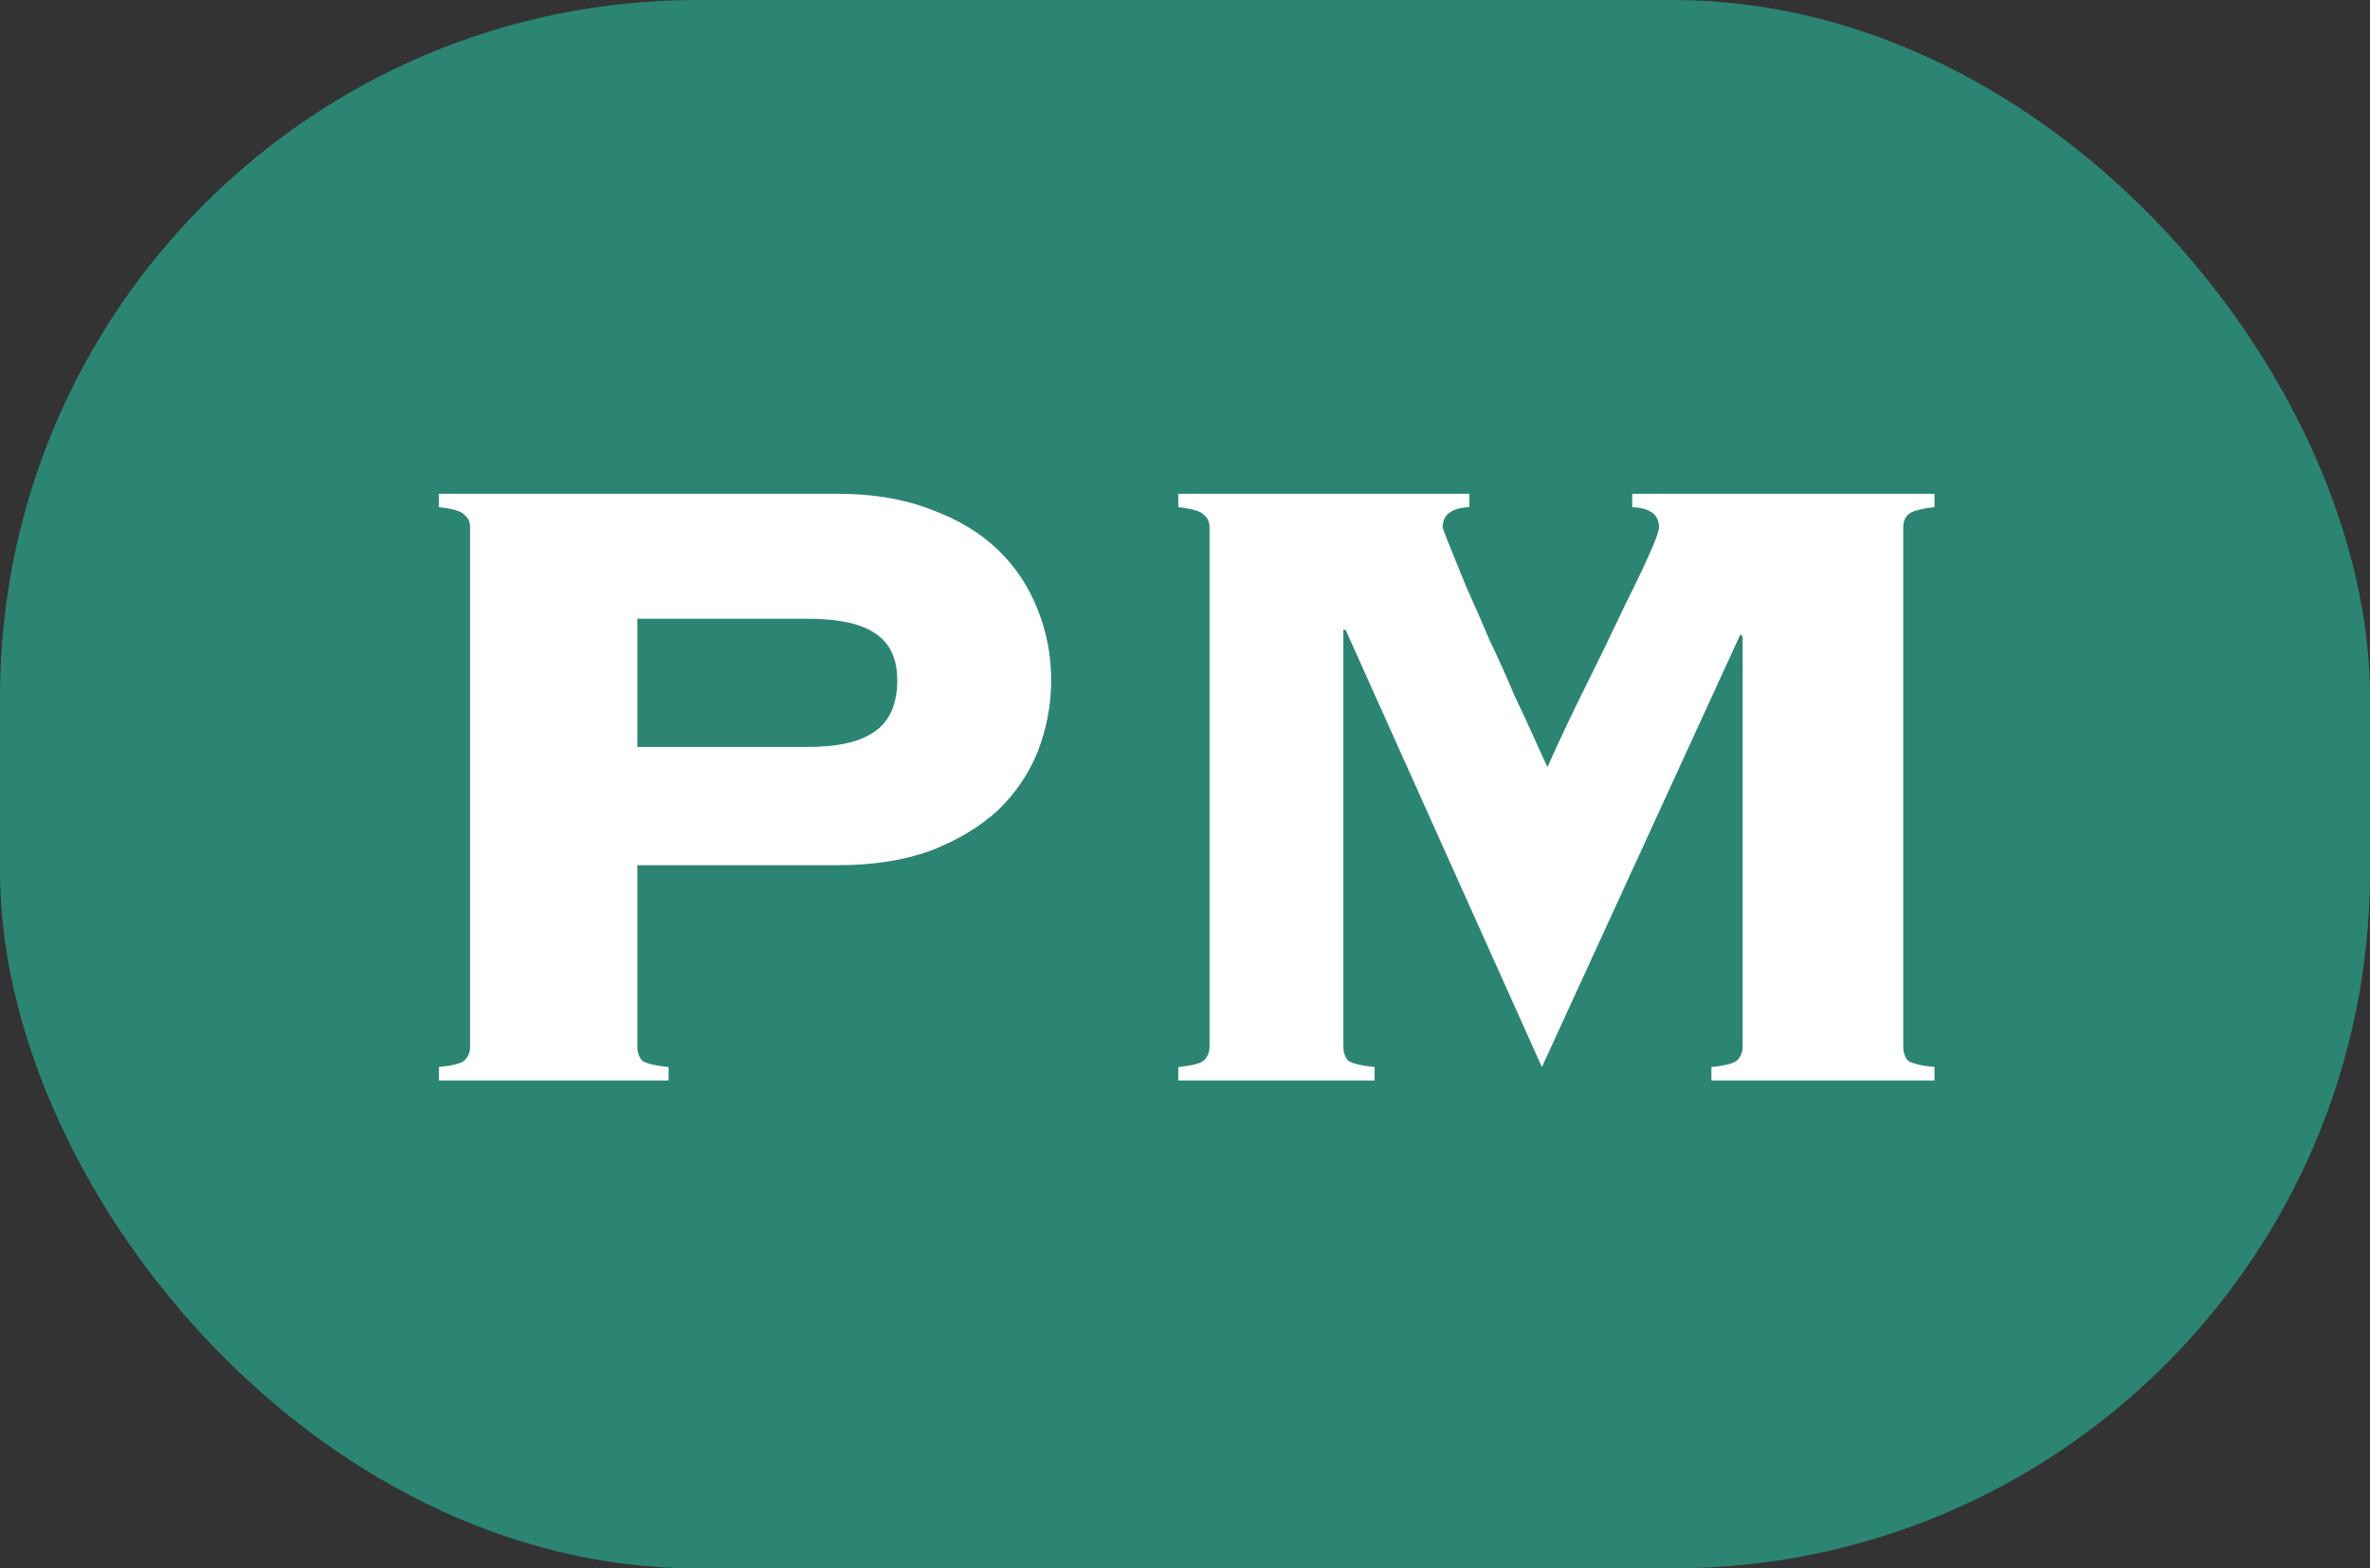 <svg width="68" height="45" viewBox="0 0 68 45" fill="none" xmlns="http://www.w3.org/2000/svg">
<rect x="0" y="0" width="68" height="45" fill="#333333" stroke="none"/>
<rect width="68" height="45" rx="20" fill="#2B8572"/>
<path d="M23.152 21.432C24.048 21.432 24.699 21.283 25.104 20.984C25.531 20.685 25.744 20.195 25.744 19.512C25.744 18.893 25.531 18.445 25.104 18.168C24.699 17.891 24.048 17.752 23.152 17.752H18.288V21.432H23.152ZM18.288 30.04C18.288 30.189 18.331 30.317 18.416 30.424C18.523 30.509 18.779 30.573 19.184 30.616V31H12.592V30.616C12.997 30.573 13.243 30.509 13.328 30.424C13.435 30.317 13.488 30.189 13.488 30.04V15.128C13.488 14.979 13.435 14.861 13.328 14.776C13.243 14.669 12.997 14.595 12.592 14.552V14.168H24.048C25.051 14.168 25.936 14.317 26.704 14.616C27.472 14.893 28.112 15.277 28.624 15.768C29.136 16.259 29.52 16.835 29.776 17.496C30.032 18.136 30.16 18.808 30.16 19.512C30.16 20.216 30.032 20.899 29.776 21.56C29.52 22.2 29.136 22.765 28.624 23.256C28.112 23.725 27.472 24.109 26.704 24.408C25.936 24.685 25.051 24.824 24.048 24.824H18.288V30.04ZM49.104 30.616C49.509 30.573 49.754 30.509 49.84 30.424C49.946 30.317 50 30.189 50 30.04V18.264L49.936 18.2L44.24 30.616L38.608 18.072H38.544V30.04C38.544 30.189 38.586 30.317 38.672 30.424C38.778 30.509 39.034 30.573 39.44 30.616V31H33.808V30.616C34.213 30.573 34.458 30.509 34.544 30.424C34.65 30.317 34.704 30.189 34.704 30.04V15.128C34.704 14.979 34.65 14.861 34.544 14.776C34.458 14.669 34.213 14.595 33.808 14.552V14.168H42.16V14.552C41.648 14.573 41.392 14.765 41.392 15.128C41.392 15.149 41.456 15.32 41.584 15.64C41.712 15.96 41.872 16.355 42.064 16.824C42.277 17.293 42.501 17.805 42.736 18.36C42.992 18.893 43.226 19.416 43.44 19.928C43.674 20.419 43.877 20.856 44.048 21.24C44.218 21.624 44.336 21.88 44.4 22.008C44.762 21.197 45.136 20.408 45.52 19.64C45.904 18.872 46.245 18.168 46.544 17.528C46.864 16.888 47.12 16.355 47.312 15.928C47.504 15.501 47.6 15.235 47.6 15.128C47.6 14.765 47.344 14.573 46.832 14.552V14.168H55.504V14.552C55.098 14.595 54.842 14.669 54.736 14.776C54.65 14.861 54.608 14.979 54.608 15.128V30.04C54.608 30.189 54.65 30.317 54.736 30.424C54.842 30.509 55.098 30.573 55.504 30.616V31H49.104V30.616Z" fill="white"/>
</svg>
